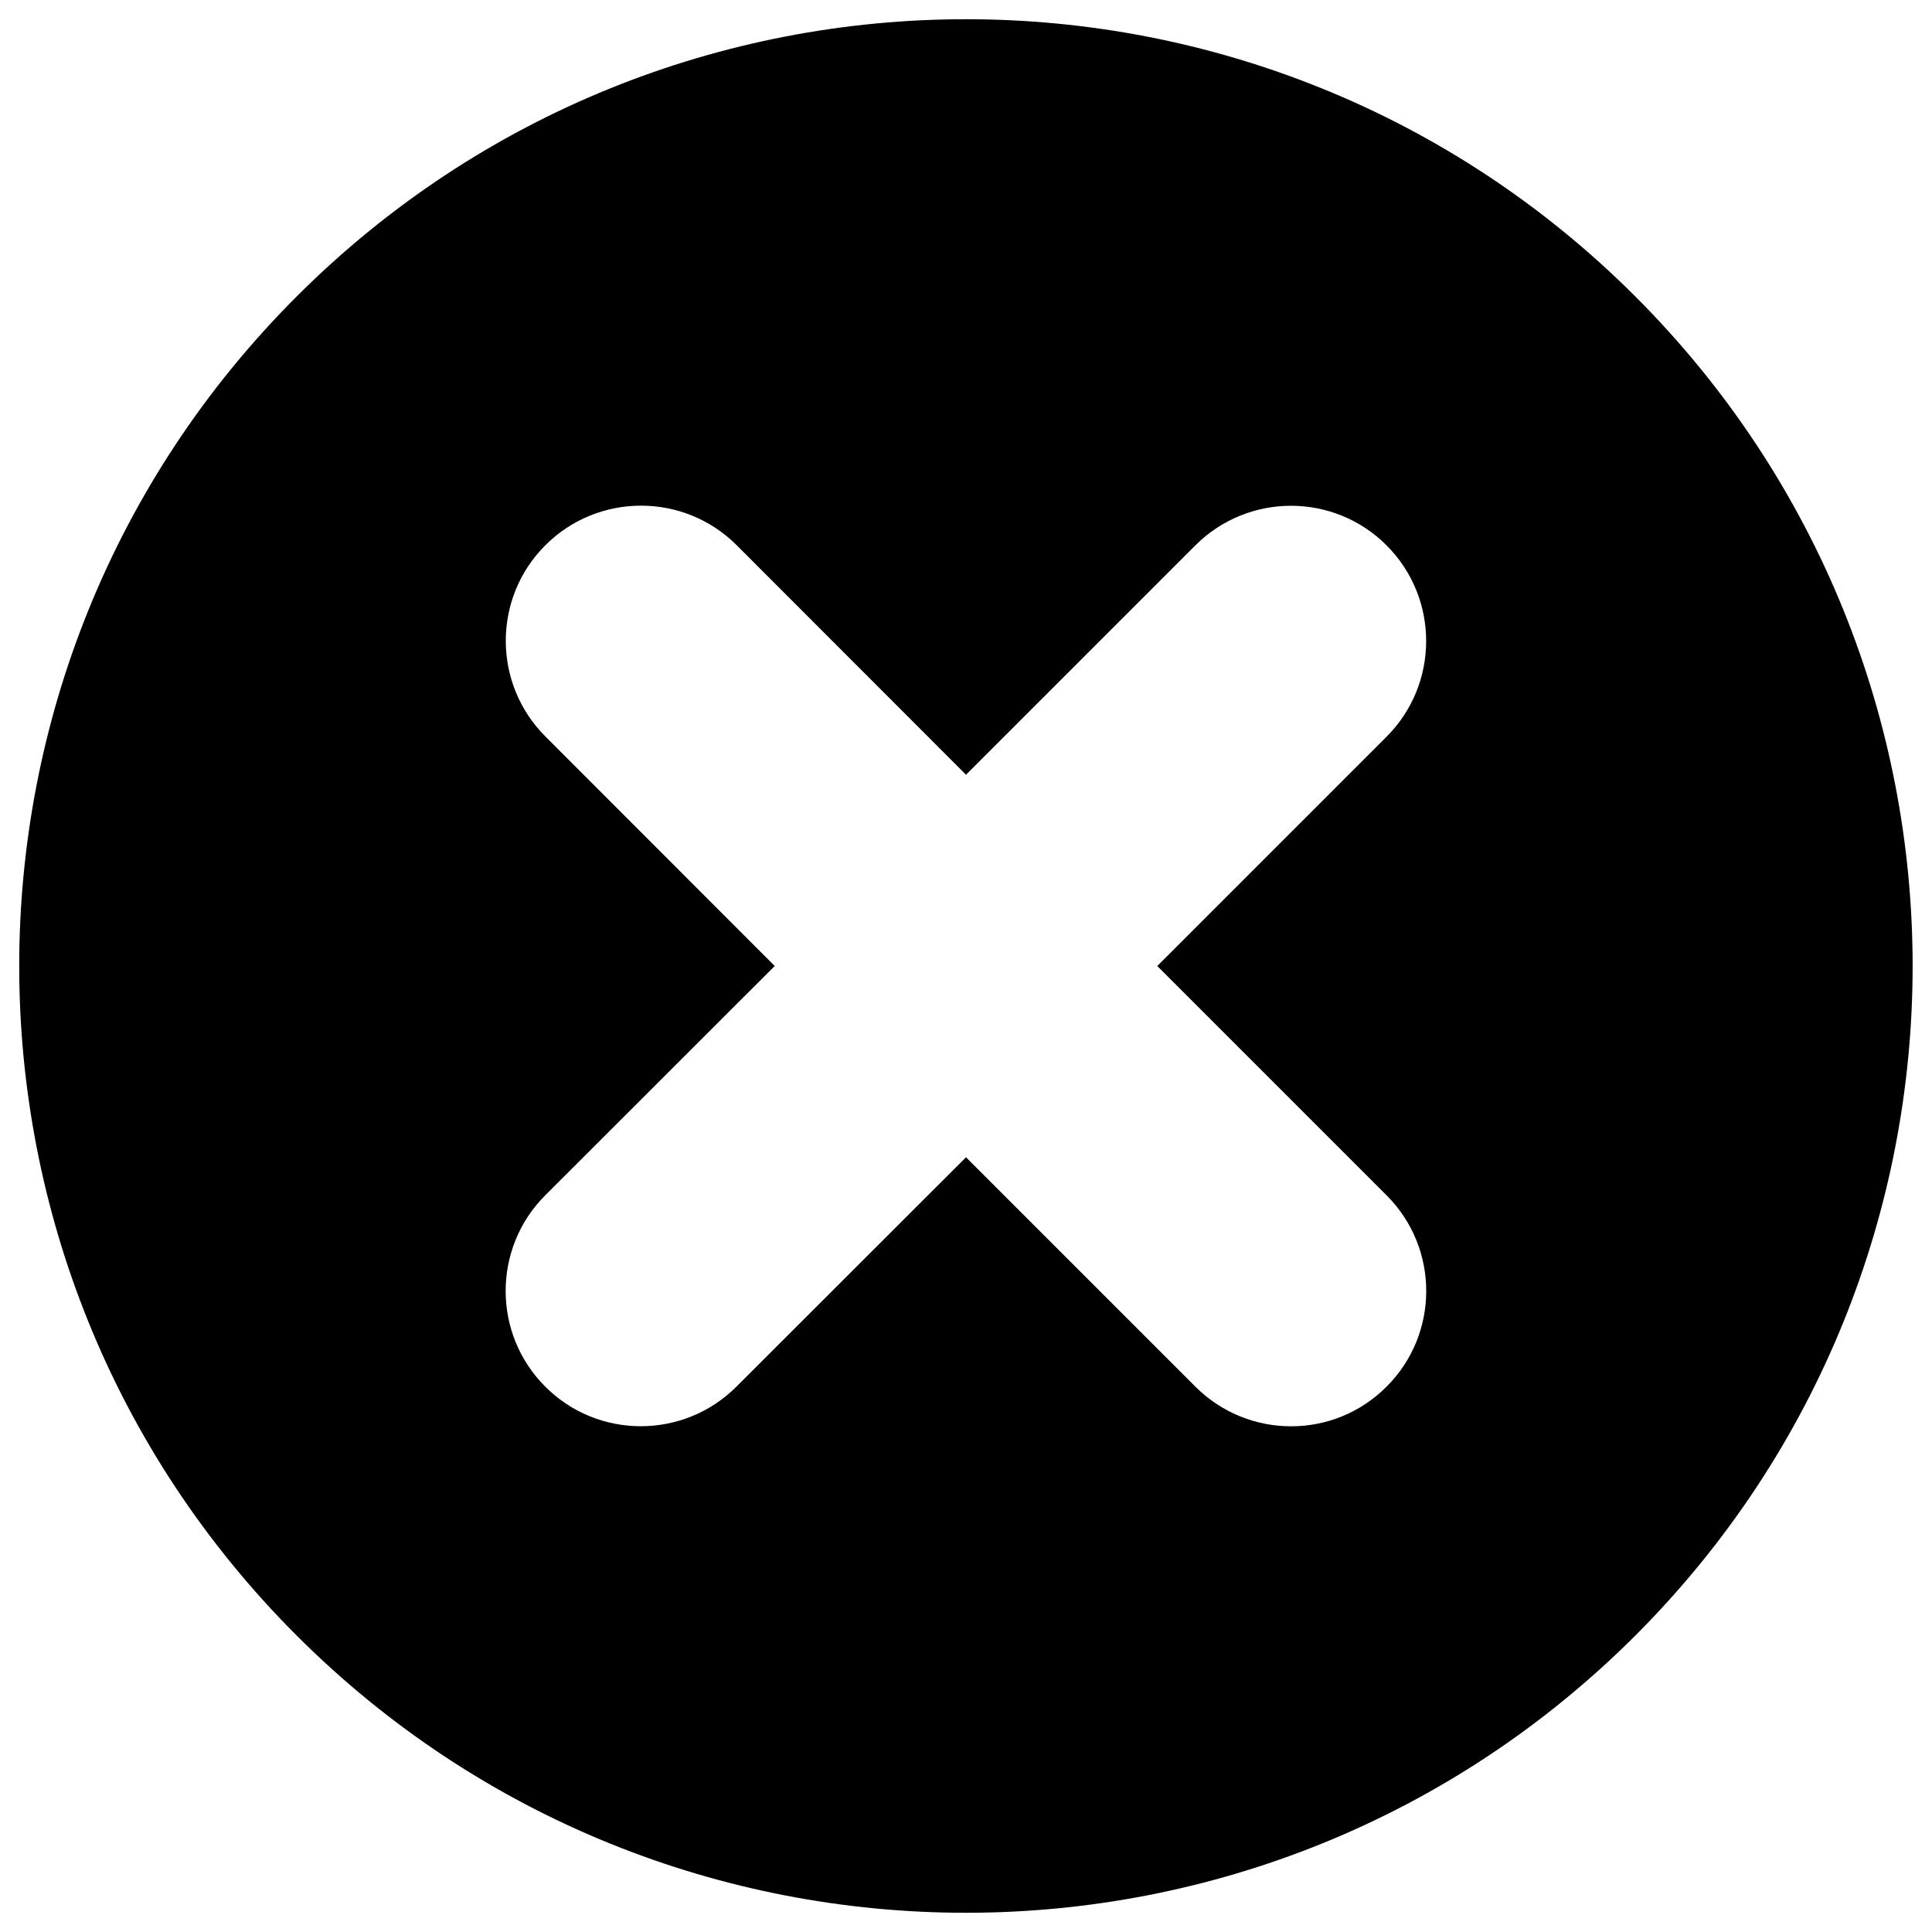 <?xml version="1.0" encoding="utf-8"?>
<!DOCTYPE svg PUBLIC "-//W3C//DTD SVG 1.1//EN" "http://www.w3.org/Graphics/SVG/1.1/DTD/svg11.dtd">
<svg version="1.1" xmlns="http://www.w3.org/2000/svg" xmlns:xlink="http://www.w3.org/1999/xlink" x="0px" y="0px" viewBox="0 0 1000 1000" enable-background="new 0 0 1000 1000" xml:space="preserve">
<path d="M846.5,153.5c-191.4-191.4-501.6-191.4-693,0c-191.4,191.4-191.4,501.6,0,693c191.4,191.4,501.6,191.4,693,0C1037.8,655.1,1037.8,344.9,846.5,153.5L846.5,153.5z M618.7,717.7L500,599L381.2,717.7c-27.4,27.4-71.8,27.3-99,0c-27.3-27.3-27.3-71.7,0-99L401,500L282.3,381.2c-27.4-27.4-27.3-71.8,0-99c27.3-27.3,71.7-27.3,99,0L500,401l118.7-118.7c27.4-27.4,71.8-27.3,99,0c27.3,27.3,27.3,71.7,0,99L599,500l118.7,118.7c27.4,27.4,27.3,71.8,0,99C690.5,745.1,646.1,745.1,618.7,717.7L618.7,717.7z"/>
</svg>